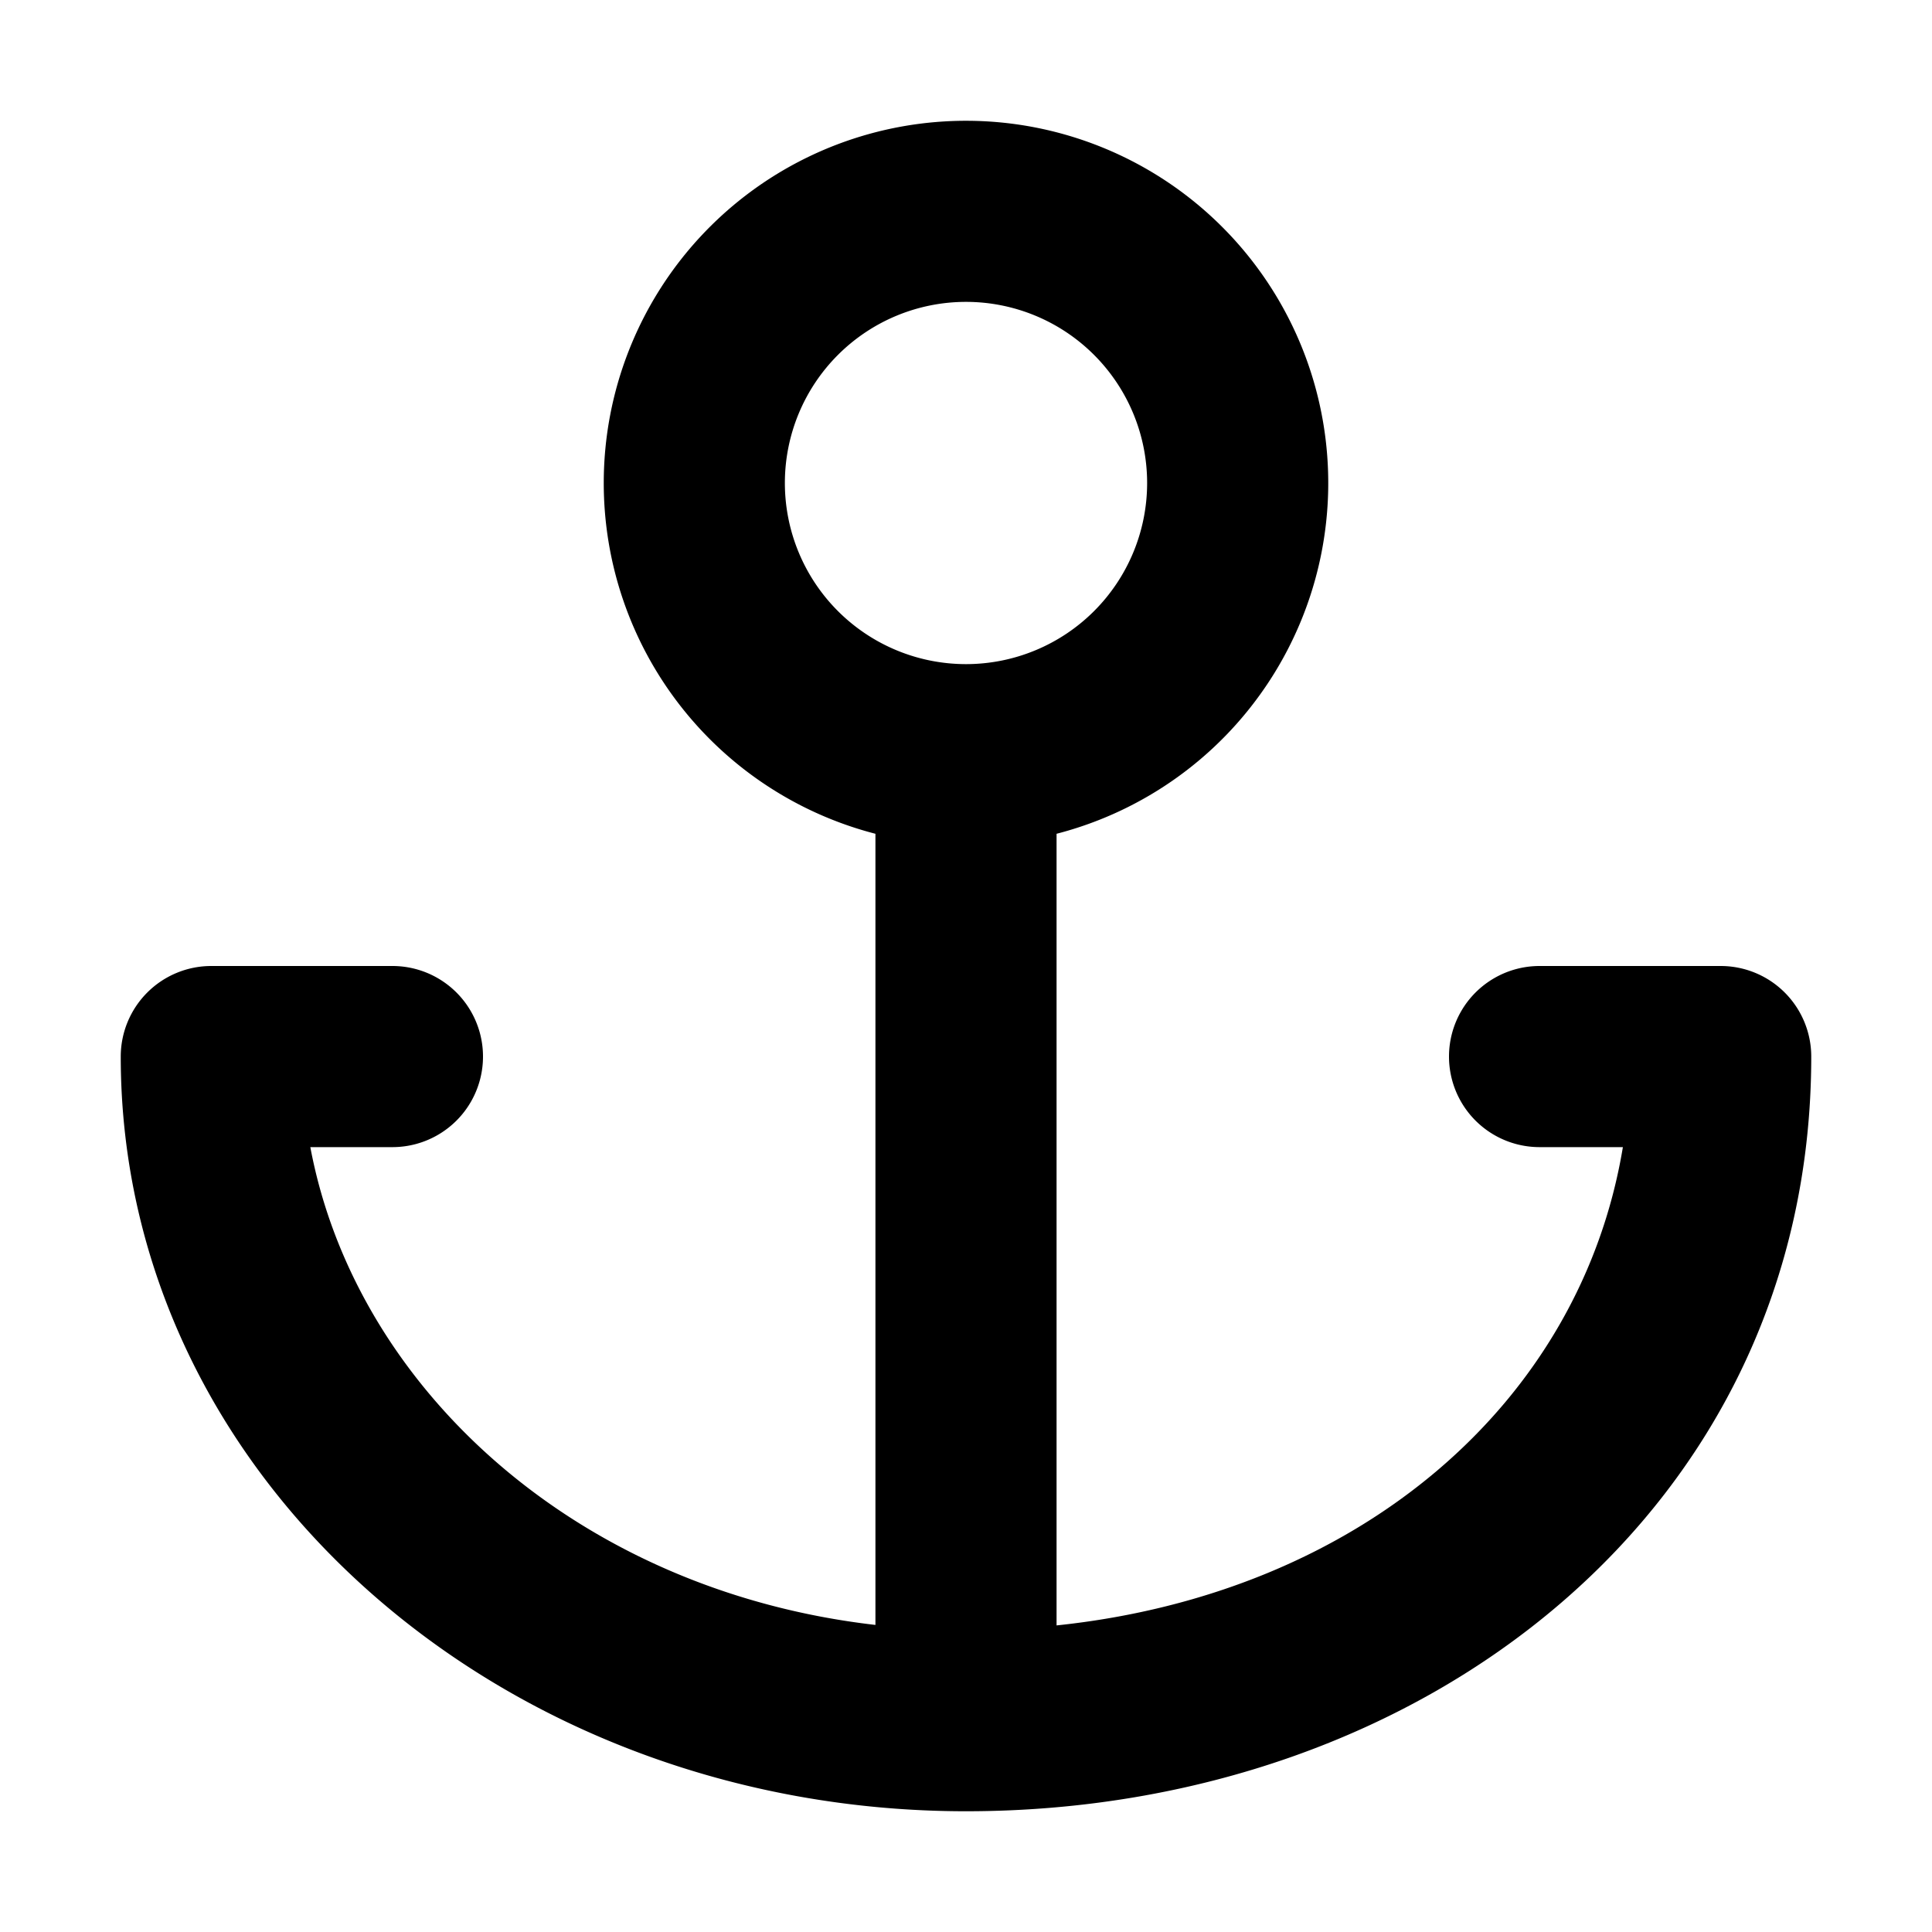 <svg xmlns="http://www.w3.org/2000/svg" width="32" height="32" fill="none" viewBox="0 0 16 16"><path fill="#fff" d="M0 0h16v16H0z"/><path fill="#000" fill-rule="evenodd" d="M8 2.5a1.5 1.5 0 1 0 0 3 1.5 1.5 0 0 0 0-3M5 4a3 3 0 1 1 3.75 2.905v6.556c2.51-.263 4.339-1.842 4.69-3.961h-.69a.75.75 0 0 1 0-1.5h1.5a.75.75 0 0 1 .75.75C15 12.482 11.808 15 8 15c-3.829 0-7-2.755-7-6.25A.75.75 0 0 1 1.75 8h1.5a.75.75 0 0 1 0 1.5h-.68c.373 1.99 2.204 3.672 4.68 3.957V6.905A3 3 0 0 1 5 4" clip-rule="evenodd"/></svg>